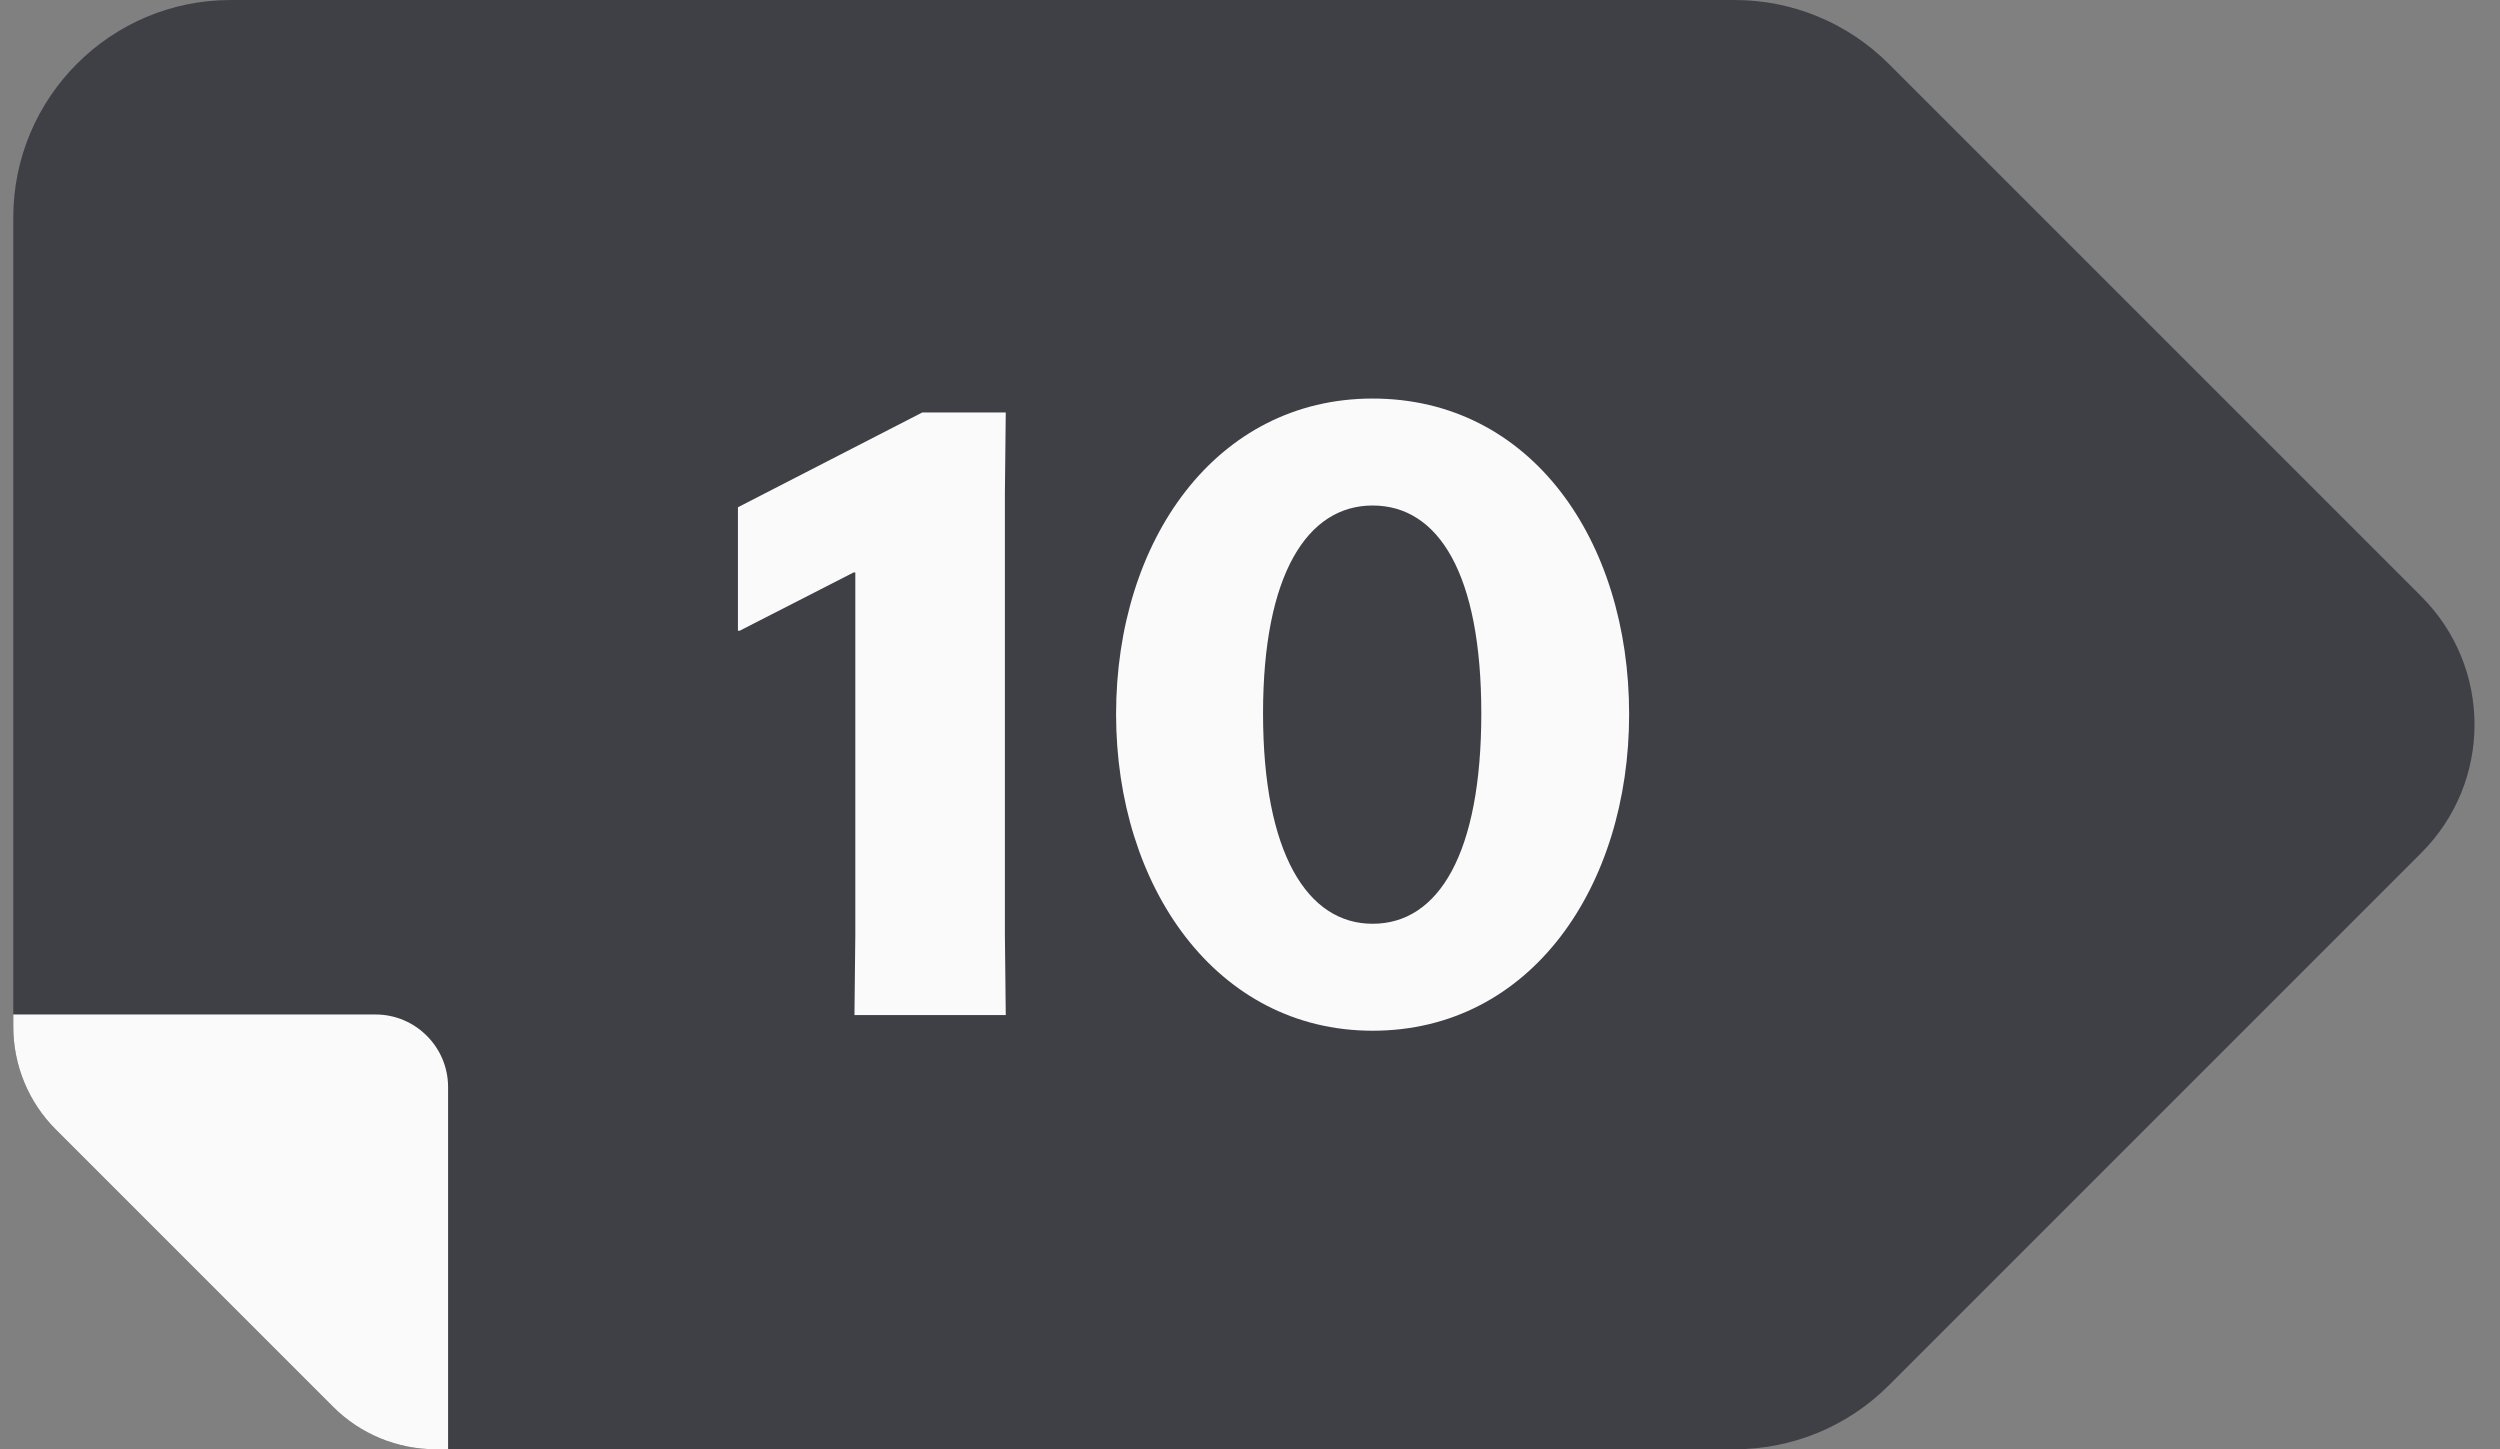 <svg width="69" height="40" viewBox="0 0 69 40" fill="none" xmlns="http://www.w3.org/2000/svg">
<rect x="0" y="0" width="69" height="40" fill="#808080" stroke="none"/>
<g clip-path="url(#clip0_1209_27054)">
<path d="M66.827 23.54L52.127 38.24C50.997 39.37 49.467 40 47.877 40H12.027C10.967 40 9.947 39.58 9.197 38.83L1.537 31.17C0.787 30.42 0.367 29.4 0.367 28.34V6C0.367 2.69 3.057 0 6.367 0H47.877C49.467 0 50.997 0.63 52.127 1.76L66.827 16.46C68.787 18.42 68.787 21.58 66.827 23.54Z" fill="#3F3F46"/>
<path d="M12.367 30V40H12.027C10.967 40 9.947 39.58 9.197 38.83L1.537 31.17C0.787 30.42 0.367 29.4 0.367 28.34V28H10.367C11.467 28 12.367 28.9 12.367 30V30Z" fill="#FAFAFA"/>
<path d="M27.735 25.784V13.616L27.759 11.384H25.455L20.367 14V17.408H20.415L23.559 15.8H23.607V25.784L23.583 28.016H27.759L27.735 25.784Z" fill="#FAFAFA"/>
<path d="M37.884 11C33.564 11 30.804 14.912 30.804 19.712C30.804 24.464 33.564 28.448 37.884 28.448C42.252 28.448 44.964 24.464 44.964 19.712C44.964 14.912 42.252 11 37.884 11ZM37.884 13.952C39.708 13.952 40.884 15.848 40.884 19.688C40.884 23.552 39.708 25.496 37.884 25.496C36.084 25.496 34.86 23.552 34.86 19.688C34.86 15.848 36.084 13.952 37.884 13.952Z" fill="#FAFAFA"/>
</g>
<defs>
<clipPath id="clip0_1209_27054">
<rect width="67.93" height="40" fill="white" transform="translate(0.367)"/>
</clipPath>
</defs>
</svg>
